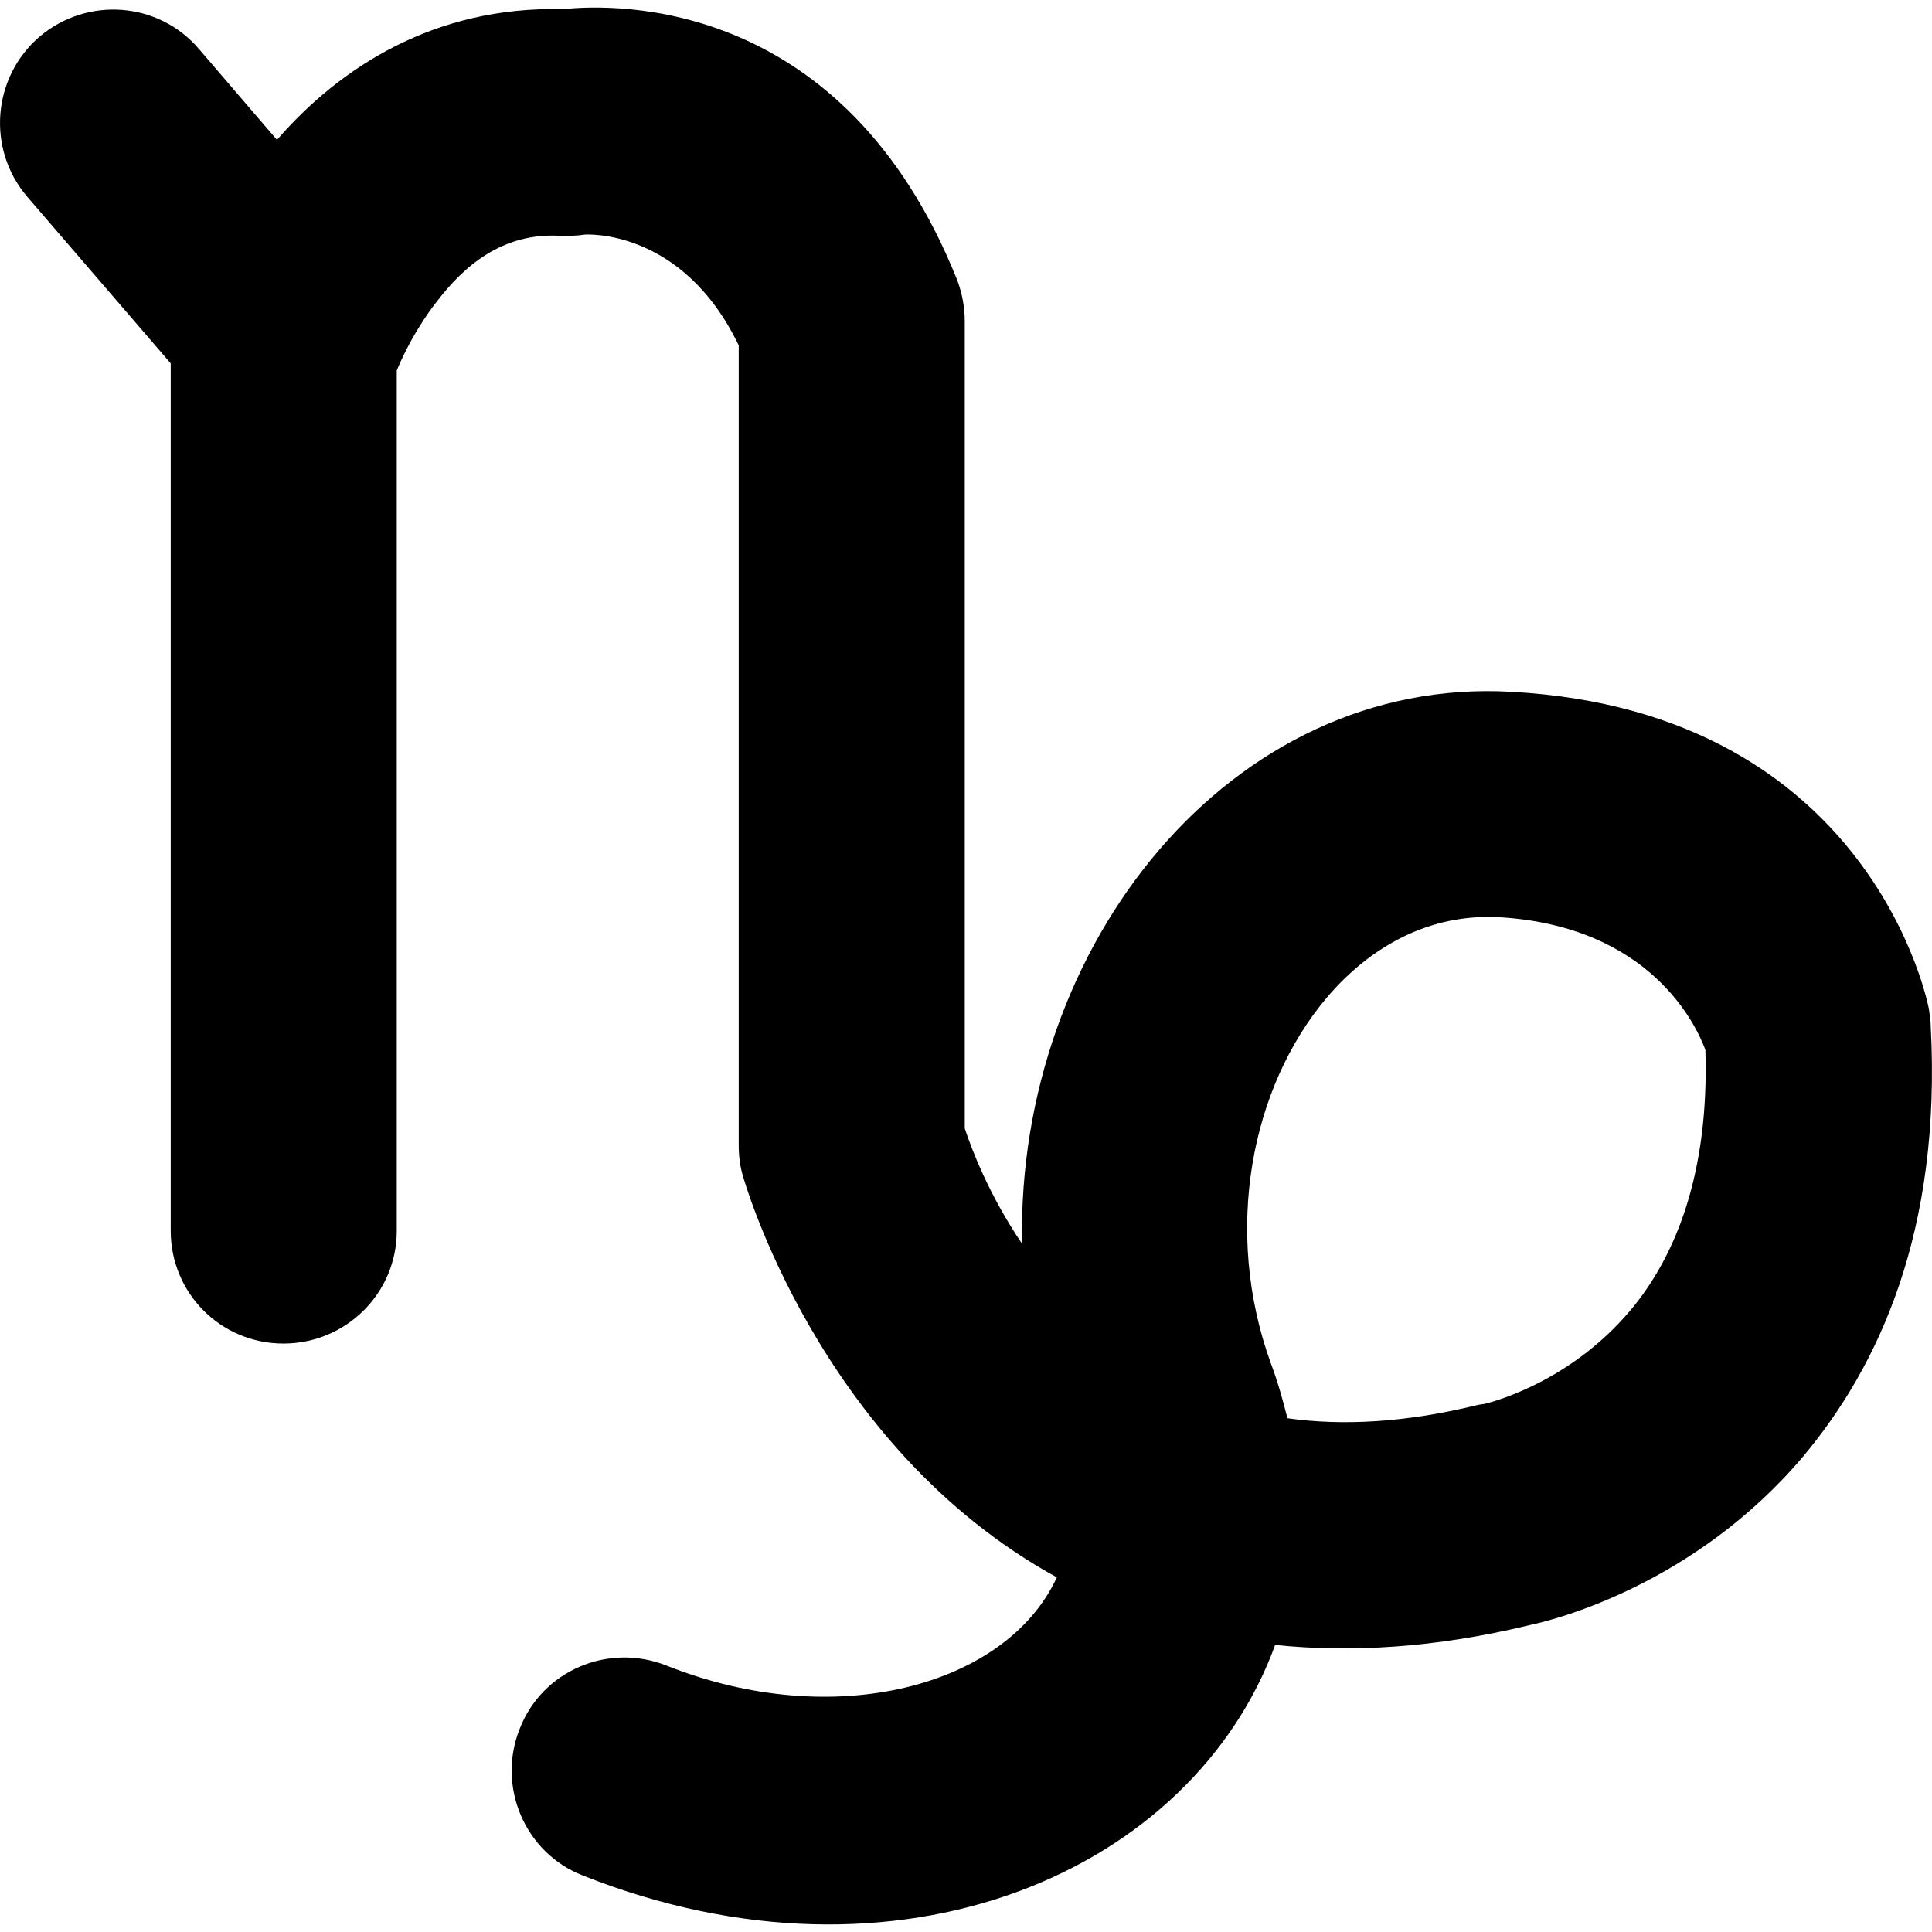 <?xml version="1.0" encoding="UTF-8"?>
<svg id="Capricorn" xmlns="http://www.w3.org/2000/svg" viewBox="0 0 50 50">
  <g id="Sign">
    <path class="cls-1" d="m49.968,26.554c0-.15-.033-.3-.05-.45,0,0-1.417-7.683-10.8-8.2-7.25-.417-12.817,6.533-12.667,14.284-.85-1.25-1.3-2.433-1.483-2.983V8.321c0-.367-.067-.733-.2-1.083C21.851-.046,15.984.087,14.568.237c-3.333-.083-5.783,1.517-7.4,3.383l-2.017-2.35C4.101.037,2.251-.096,1.017.954-.199,2.004-.349,3.854.701,5.087l3.717,4.317v22.45c0,1.617,1.3,2.917,2.917,2.917s2.933-1.3,2.933-2.917V9.587c.167-.4.5-1.1,1.05-1.8.667-.867,1.667-1.783,3.2-1.683.217,0,.417,0,.617-.033,0,0,2.517-.183,3.983,2.867v20.7c0,.267.033.533.1.767,0,0,1.933,7.017,8.133,10.417-1.3,2.817-5.75,4.017-10.1,2.283-1.517-.6-3.217.133-3.8,1.633-.6,1.5.133,3.217,1.633,3.8,8.184,3.25,15.784-.117,17.917-5.967,1.933.2,4.133.083,6.6-.517.567-.117,4.25-1.017,7.083-4.383,1.933-2.317,3.567-5.8,3.283-11.117Zm-7.767,7.35c-1.65,1.967-3.8,2.433-3.8,2.433-.05,0-.083.017-.133.017-1.883.467-3.533.55-4.95.35-.117-.467-.25-.95-.433-1.433-1.233-3.417-.517-7.117,1.45-9.45,1.117-1.317,2.65-2.183,4.467-2.083,3.917.233,5.1,2.8,5.333,3.433.1,3.167-.75,5.317-1.933,6.733Z"/>
  </g>
</svg>